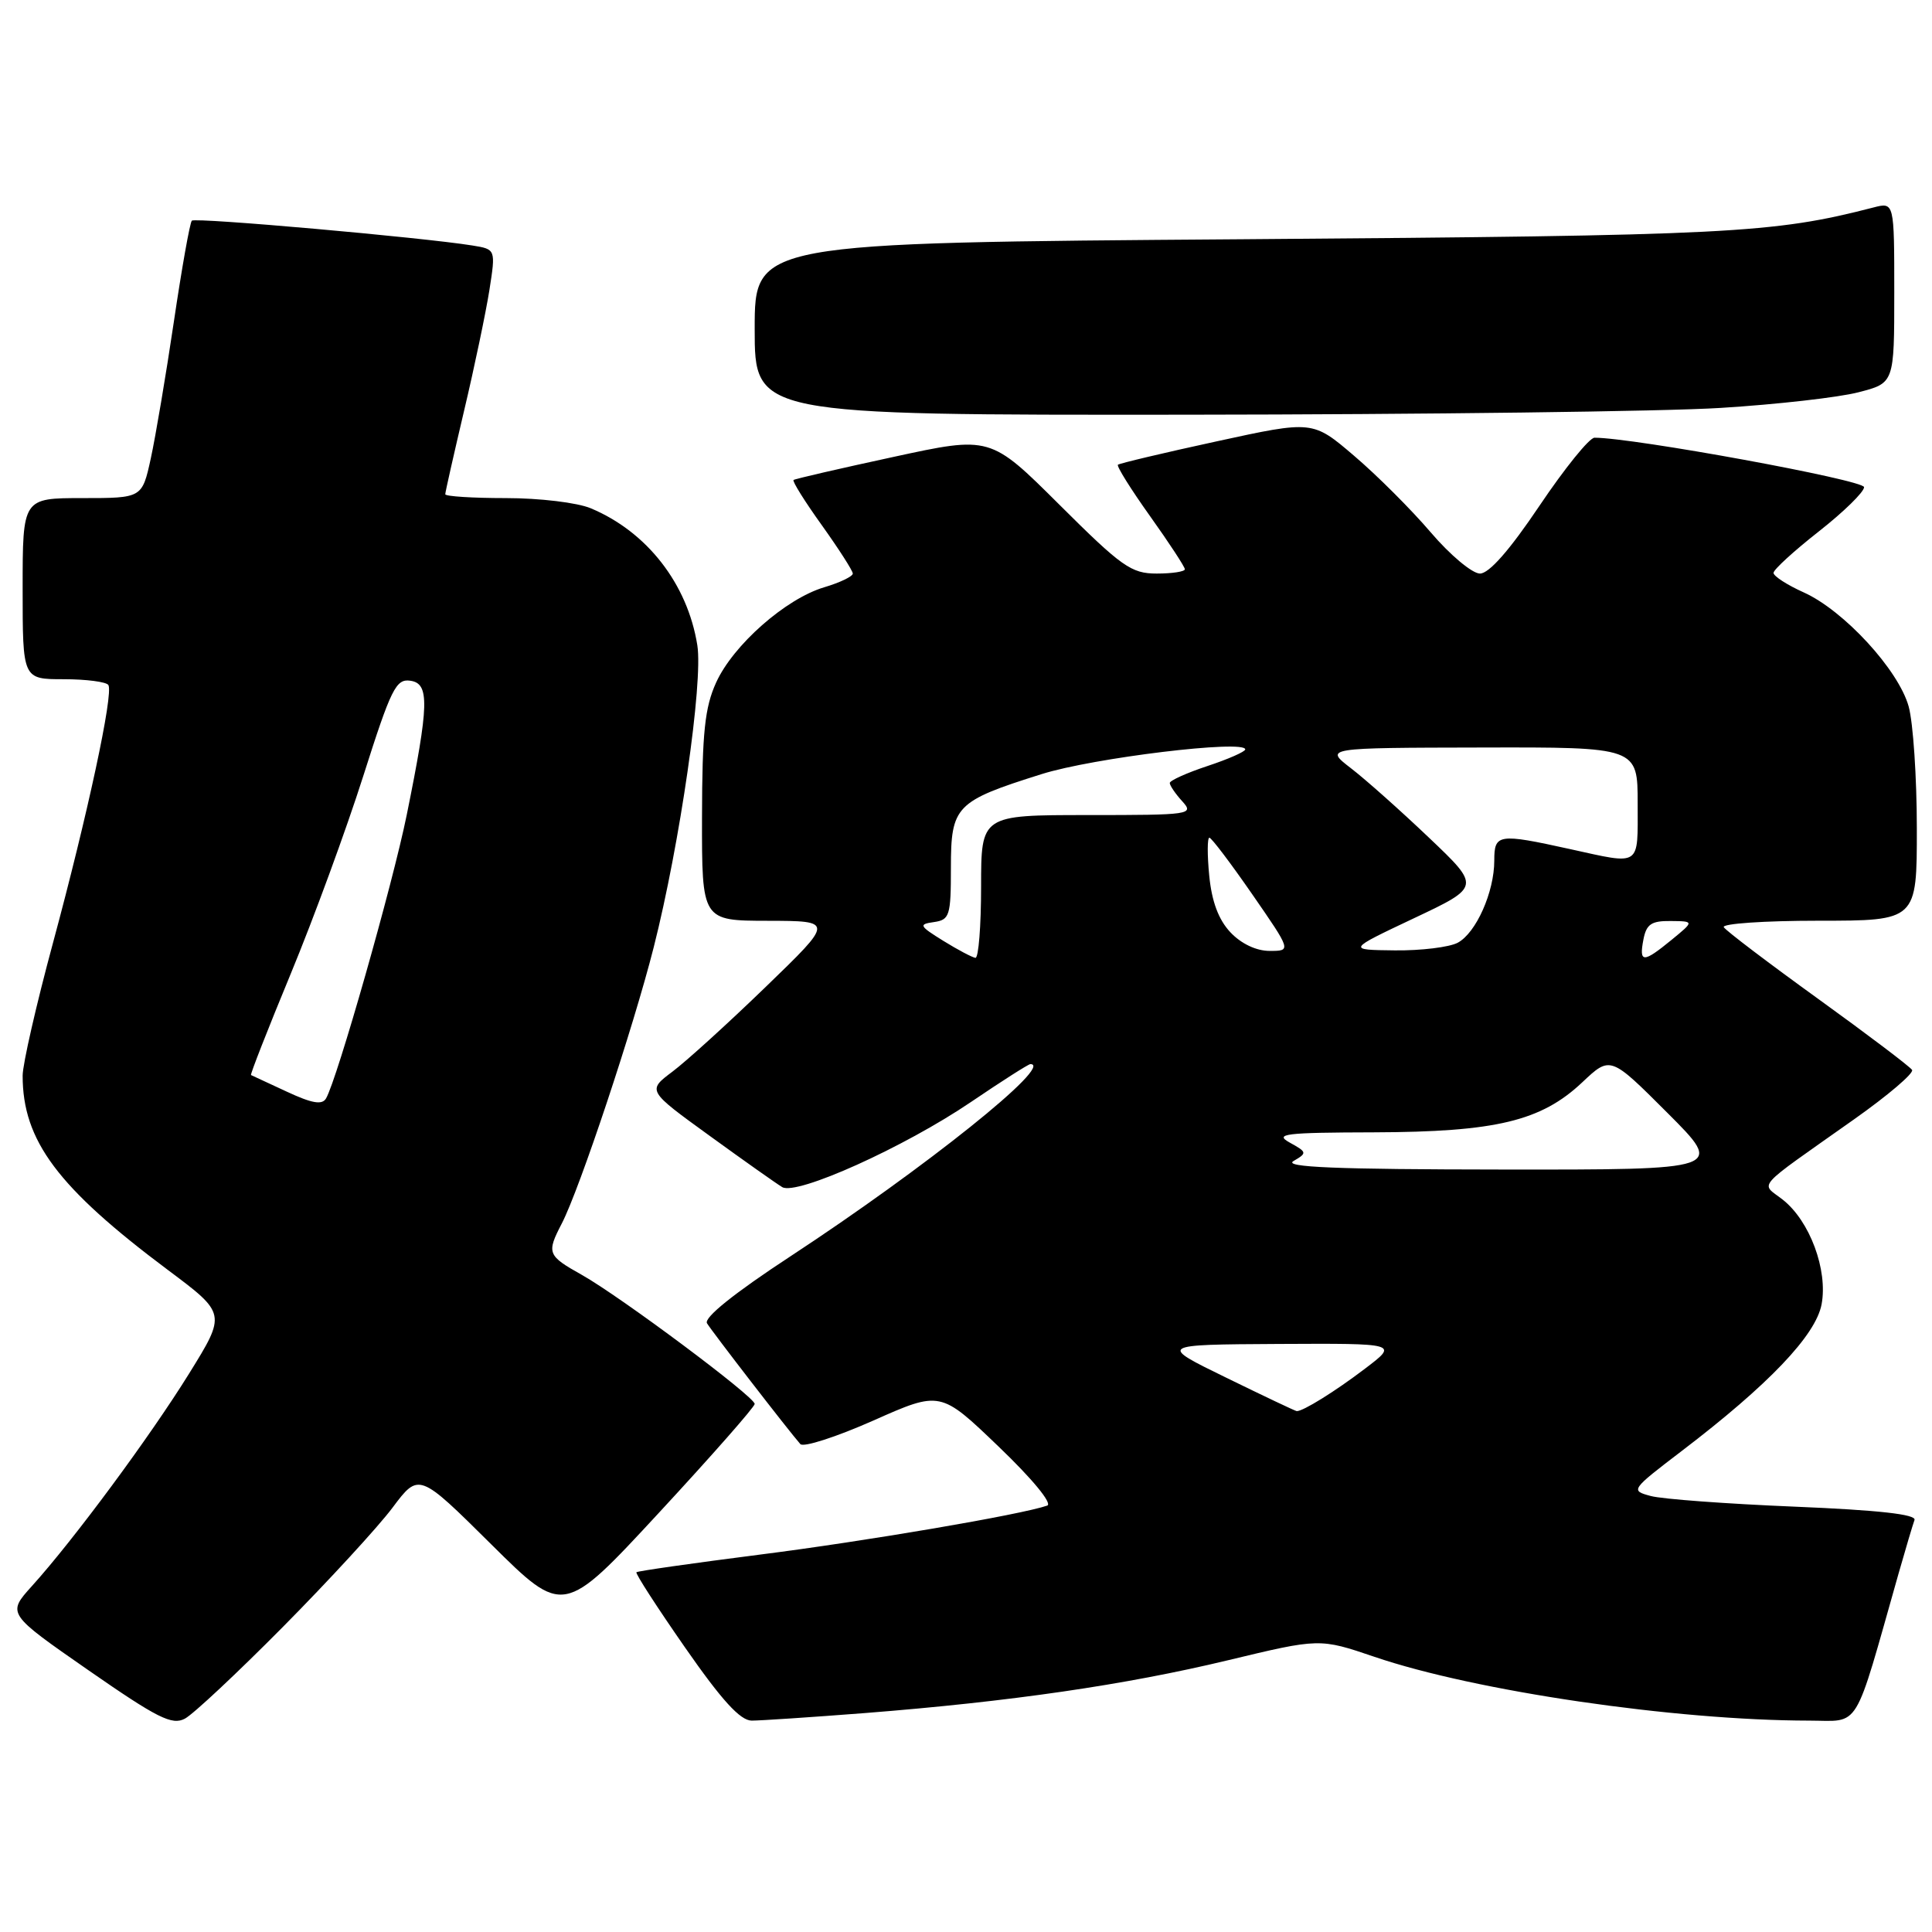 <?xml version="1.0" encoding="UTF-8" standalone="no"?>
<!DOCTYPE svg PUBLIC "-//W3C//DTD SVG 1.1//EN" "http://www.w3.org/Graphics/SVG/1.1/DTD/svg11.dtd" >
<svg xmlns="http://www.w3.org/2000/svg" xmlns:xlink="http://www.w3.org/1999/xlink" version="1.1" viewBox="0 0 256 256">
 <g >
 <path fill="currentColor"
d=" M 37.50 215.56 C 43.55 209.45 50.08 202.35 52.00 199.79 C 55.50 195.12 55.50 195.12 65.08 204.62 C 74.66 214.12 74.66 214.12 87.33 200.43 C 94.30 192.90 100.00 186.42 100.00 186.03 C 100.00 185.08 82.26 171.84 77.10 168.93 C 72.53 166.37 72.40 166.05 74.44 162.12 C 76.82 157.52 83.91 136.21 86.62 125.52 C 90.09 111.84 93.18 90.42 92.40 85.50 C 91.10 77.37 85.74 70.47 78.28 67.35 C 76.49 66.60 71.51 66.00 67.03 66.00 C 62.61 66.00 59.00 65.77 59.00 65.49 C 59.00 65.21 60.13 60.22 61.50 54.40 C 62.88 48.58 64.38 41.39 64.85 38.43 C 65.69 33.03 65.69 33.03 62.60 32.53 C 55.96 31.46 25.87 28.79 25.42 29.24 C 25.16 29.50 24.09 35.52 23.04 42.61 C 21.99 49.70 20.61 57.86 19.98 60.75 C 18.83 66.00 18.83 66.00 10.92 66.00 C 3.00 66.00 3.00 66.00 3.00 78.00 C 3.00 90.00 3.00 90.00 8.44 90.00 C 11.43 90.00 14.10 90.35 14.36 90.77 C 15.06 91.90 11.61 107.96 7.02 124.94 C 4.81 133.11 3.00 141.03 3.00 142.53 C 3.00 151.15 7.64 157.35 22.25 168.28 C 29.98 174.06 29.98 174.06 25.06 182.00 C 19.86 190.38 9.78 204.02 4.23 210.16 C 0.93 213.82 0.93 213.82 11.71 221.31 C 20.87 227.67 22.80 228.64 24.50 227.73 C 25.60 227.15 31.45 221.67 37.50 215.56 Z  M 114.60 226.99 C 133.92 225.47 149.11 223.26 162.68 220.00 C 174.86 217.07 174.86 217.07 182.13 219.54 C 195.49 224.09 221.93 227.97 239.71 227.99 C 246.61 228.00 245.54 229.75 251.57 208.50 C 252.51 205.20 253.46 202.01 253.68 201.41 C 253.96 200.66 248.92 200.10 237.80 199.64 C 228.83 199.27 220.26 198.64 218.74 198.23 C 216.02 197.50 216.07 197.43 222.84 192.26 C 234.37 183.47 240.60 176.93 241.37 172.83 C 242.22 168.29 239.81 161.78 236.22 158.96 C 233.28 156.64 232.22 157.83 245.67 148.32 C 250.16 145.15 253.62 142.20 253.36 141.77 C 253.09 141.34 247.49 137.10 240.91 132.35 C 234.33 127.60 228.70 123.33 228.41 122.86 C 228.12 122.39 233.76 122.00 240.94 122.00 C 254.00 122.00 254.00 122.00 253.99 109.75 C 253.99 103.01 253.50 95.75 252.91 93.62 C 251.57 88.77 244.33 80.90 239.01 78.50 C 236.80 77.51 235.00 76.34 235.00 75.91 C 235.00 75.48 237.70 73.01 241.00 70.42 C 244.30 67.83 247.00 65.19 247.00 64.55 C 247.00 63.60 216.38 57.99 211.28 58.00 C 210.60 58.00 207.33 62.05 204.00 67.00 C 200.02 72.92 197.31 76.00 196.10 76.00 C 195.08 76.00 192.14 73.54 189.58 70.54 C 187.02 67.54 182.45 62.97 179.43 60.40 C 173.94 55.71 173.94 55.71 161.22 58.48 C 154.22 60.00 148.33 61.40 148.13 61.58 C 147.93 61.76 149.84 64.82 152.38 68.38 C 154.92 71.94 157.00 75.12 157.00 75.43 C 157.00 75.74 155.32 76.00 153.27 76.00 C 149.90 76.00 148.64 75.11 140.38 66.88 C 131.22 57.76 131.22 57.76 118.36 60.55 C 111.29 62.08 105.34 63.45 105.15 63.60 C 104.95 63.75 106.64 66.45 108.90 69.60 C 111.15 72.75 113.00 75.63 113.00 76.00 C 113.00 76.38 111.29 77.20 109.20 77.82 C 104.09 79.35 97.14 85.48 94.89 90.44 C 93.39 93.74 93.04 97.06 93.02 108.25 C 93.00 122.00 93.00 122.00 101.75 122.01 C 110.50 122.03 110.50 122.03 101.47 130.76 C 96.50 135.57 90.93 140.63 89.10 142.00 C 85.76 144.51 85.76 144.51 94.03 150.50 C 98.58 153.80 102.91 156.86 103.65 157.30 C 105.57 158.44 119.83 152.01 128.66 146.02 C 132.73 143.26 136.27 141.00 136.53 141.00 C 139.77 141.00 122.64 154.72 104.75 166.46 C 97.29 171.35 93.24 174.60 93.68 175.34 C 94.33 176.42 104.41 189.48 106.05 191.35 C 106.46 191.81 110.80 190.41 115.70 188.24 C 124.61 184.28 124.61 184.28 132.31 191.67 C 136.81 195.98 139.49 199.24 138.76 199.50 C 135.31 200.70 114.72 204.22 100.56 206.01 C 91.80 207.13 84.50 208.17 84.33 208.33 C 84.17 208.50 87.07 212.98 90.77 218.30 C 95.64 225.30 98.08 227.98 99.60 227.99 C 100.76 227.99 107.51 227.54 114.60 226.99 Z  M 228.00 54.05 C 235.43 53.59 243.64 52.66 246.25 51.98 C 251.00 50.76 251.00 50.76 251.00 38.77 C 251.00 26.78 251.00 26.78 248.25 27.49 C 234.92 30.93 229.29 31.22 164.75 31.70 C 100.00 32.17 100.00 32.17 100.00 43.59 C 100.00 55.00 100.00 55.00 157.25 54.95 C 188.74 54.92 220.57 54.52 228.00 54.05 Z  M 38.00 144.65 C 35.52 143.49 33.39 142.50 33.26 142.45 C 33.13 142.39 35.49 136.36 38.52 129.04 C 41.55 121.72 45.88 109.92 48.14 102.81 C 51.82 91.24 52.47 89.92 54.37 90.20 C 56.94 90.56 56.86 93.36 53.89 108.00 C 52.04 117.13 44.66 143.06 43.20 145.55 C 42.68 146.44 41.35 146.21 38.00 144.65 Z  M 162.50 182.56 C 153.50 178.17 153.50 178.17 169.39 178.08 C 185.29 178.00 185.29 178.00 180.89 181.34 C 176.90 184.38 172.62 187.03 171.82 186.98 C 171.64 186.97 167.45 184.98 162.50 182.56 Z  M 171.40 153.84 C 173.22 152.78 173.20 152.67 170.90 151.40 C 168.81 150.24 170.23 150.07 182.07 150.04 C 198.20 149.99 204.21 148.55 209.65 143.42 C 213.38 139.90 213.38 139.90 220.93 147.45 C 228.48 155.00 228.48 155.00 198.99 154.97 C 176.99 154.95 169.98 154.66 171.40 153.84 Z  M 125.00 124.67 C 121.79 122.68 121.69 122.47 123.75 122.18 C 125.83 121.88 126.00 121.35 126.00 114.99 C 126.00 106.79 126.60 106.17 138.00 102.58 C 144.82 100.42 165.00 97.98 165.00 99.30 C 165.00 99.60 162.75 100.59 160.00 101.50 C 157.25 102.41 155.00 103.43 155.00 103.75 C 155.00 104.08 155.74 105.17 156.65 106.17 C 158.25 107.93 157.80 108.00 144.15 108.00 C 130.00 108.00 130.00 108.00 130.00 117.50 C 130.00 122.72 129.66 126.96 129.25 126.92 C 128.84 126.87 126.92 125.86 125.00 124.67 Z  M 217.76 124.50 C 218.15 122.46 218.81 122.01 221.37 122.04 C 224.50 122.07 224.50 122.07 221.50 124.53 C 217.73 127.62 217.16 127.62 217.76 124.50 Z  M 163.03 123.53 C 161.46 121.86 160.56 119.44 160.23 116.03 C 159.96 113.26 159.97 111.00 160.25 111.00 C 160.52 111.00 163.08 114.38 165.93 118.50 C 171.12 126.00 171.12 126.00 168.23 126.00 C 166.46 126.00 164.46 125.05 163.03 123.53 Z  M 187.34 121.68 C 196.19 117.50 196.19 117.50 189.34 110.99 C 185.58 107.41 180.93 103.27 179.00 101.79 C 175.50 99.09 175.50 99.09 196.25 99.05 C 217.00 99.00 217.00 99.00 217.00 106.50 C 217.00 114.96 217.55 114.60 208.00 112.50 C 198.51 110.41 198.00 110.49 198.00 114.03 C 198.00 118.20 195.59 123.62 193.15 124.92 C 192.04 125.51 188.29 125.97 184.82 125.93 C 178.50 125.86 178.50 125.86 187.34 121.68 Z "/>
</g>
</svg>